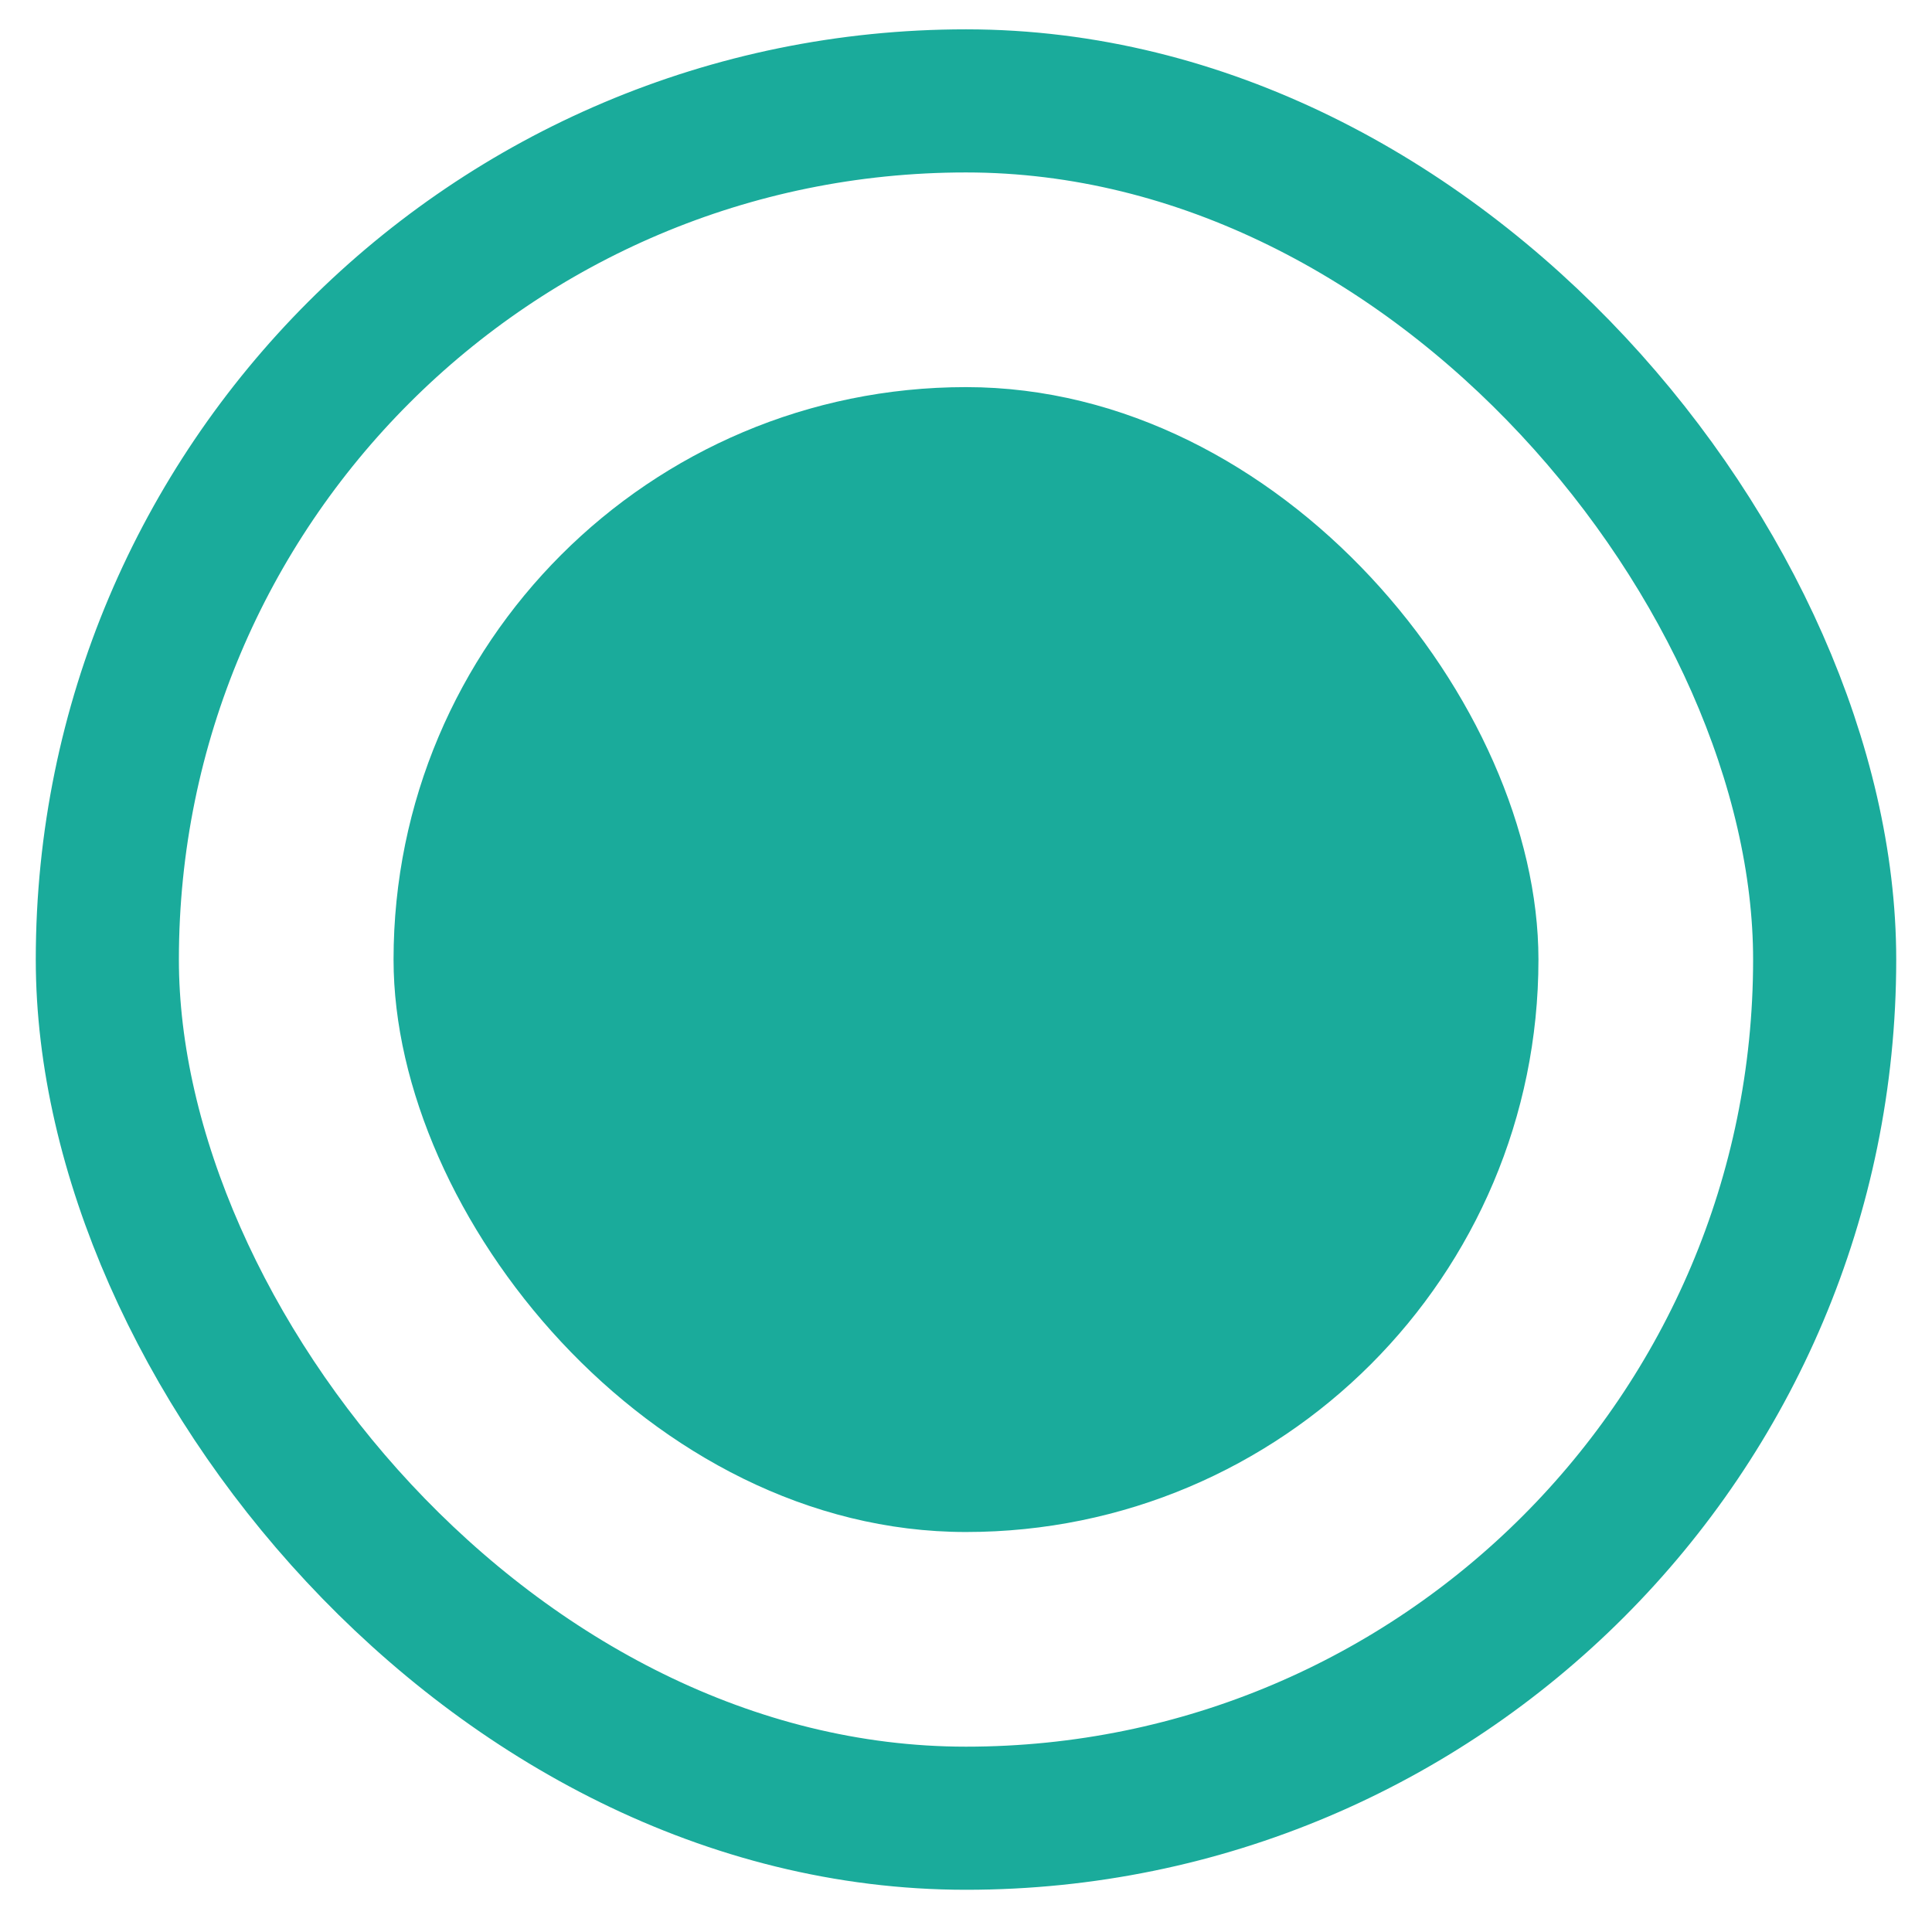 <svg width="27" height="27" viewBox="0 0 27 27" fill="none" xmlns="http://www.w3.org/2000/svg">
  <g fill="none">
    <rect x="5.5" y="5.41" width="16" height="16" rx="8" fill="#1AAB9B" stroke="transparent" />
    <rect x="1.5" y="1.41" width="24" height="24" rx="12" stroke="#1AAB9B" fill="transparent" stroke-width="2" />
  </g>
</svg>